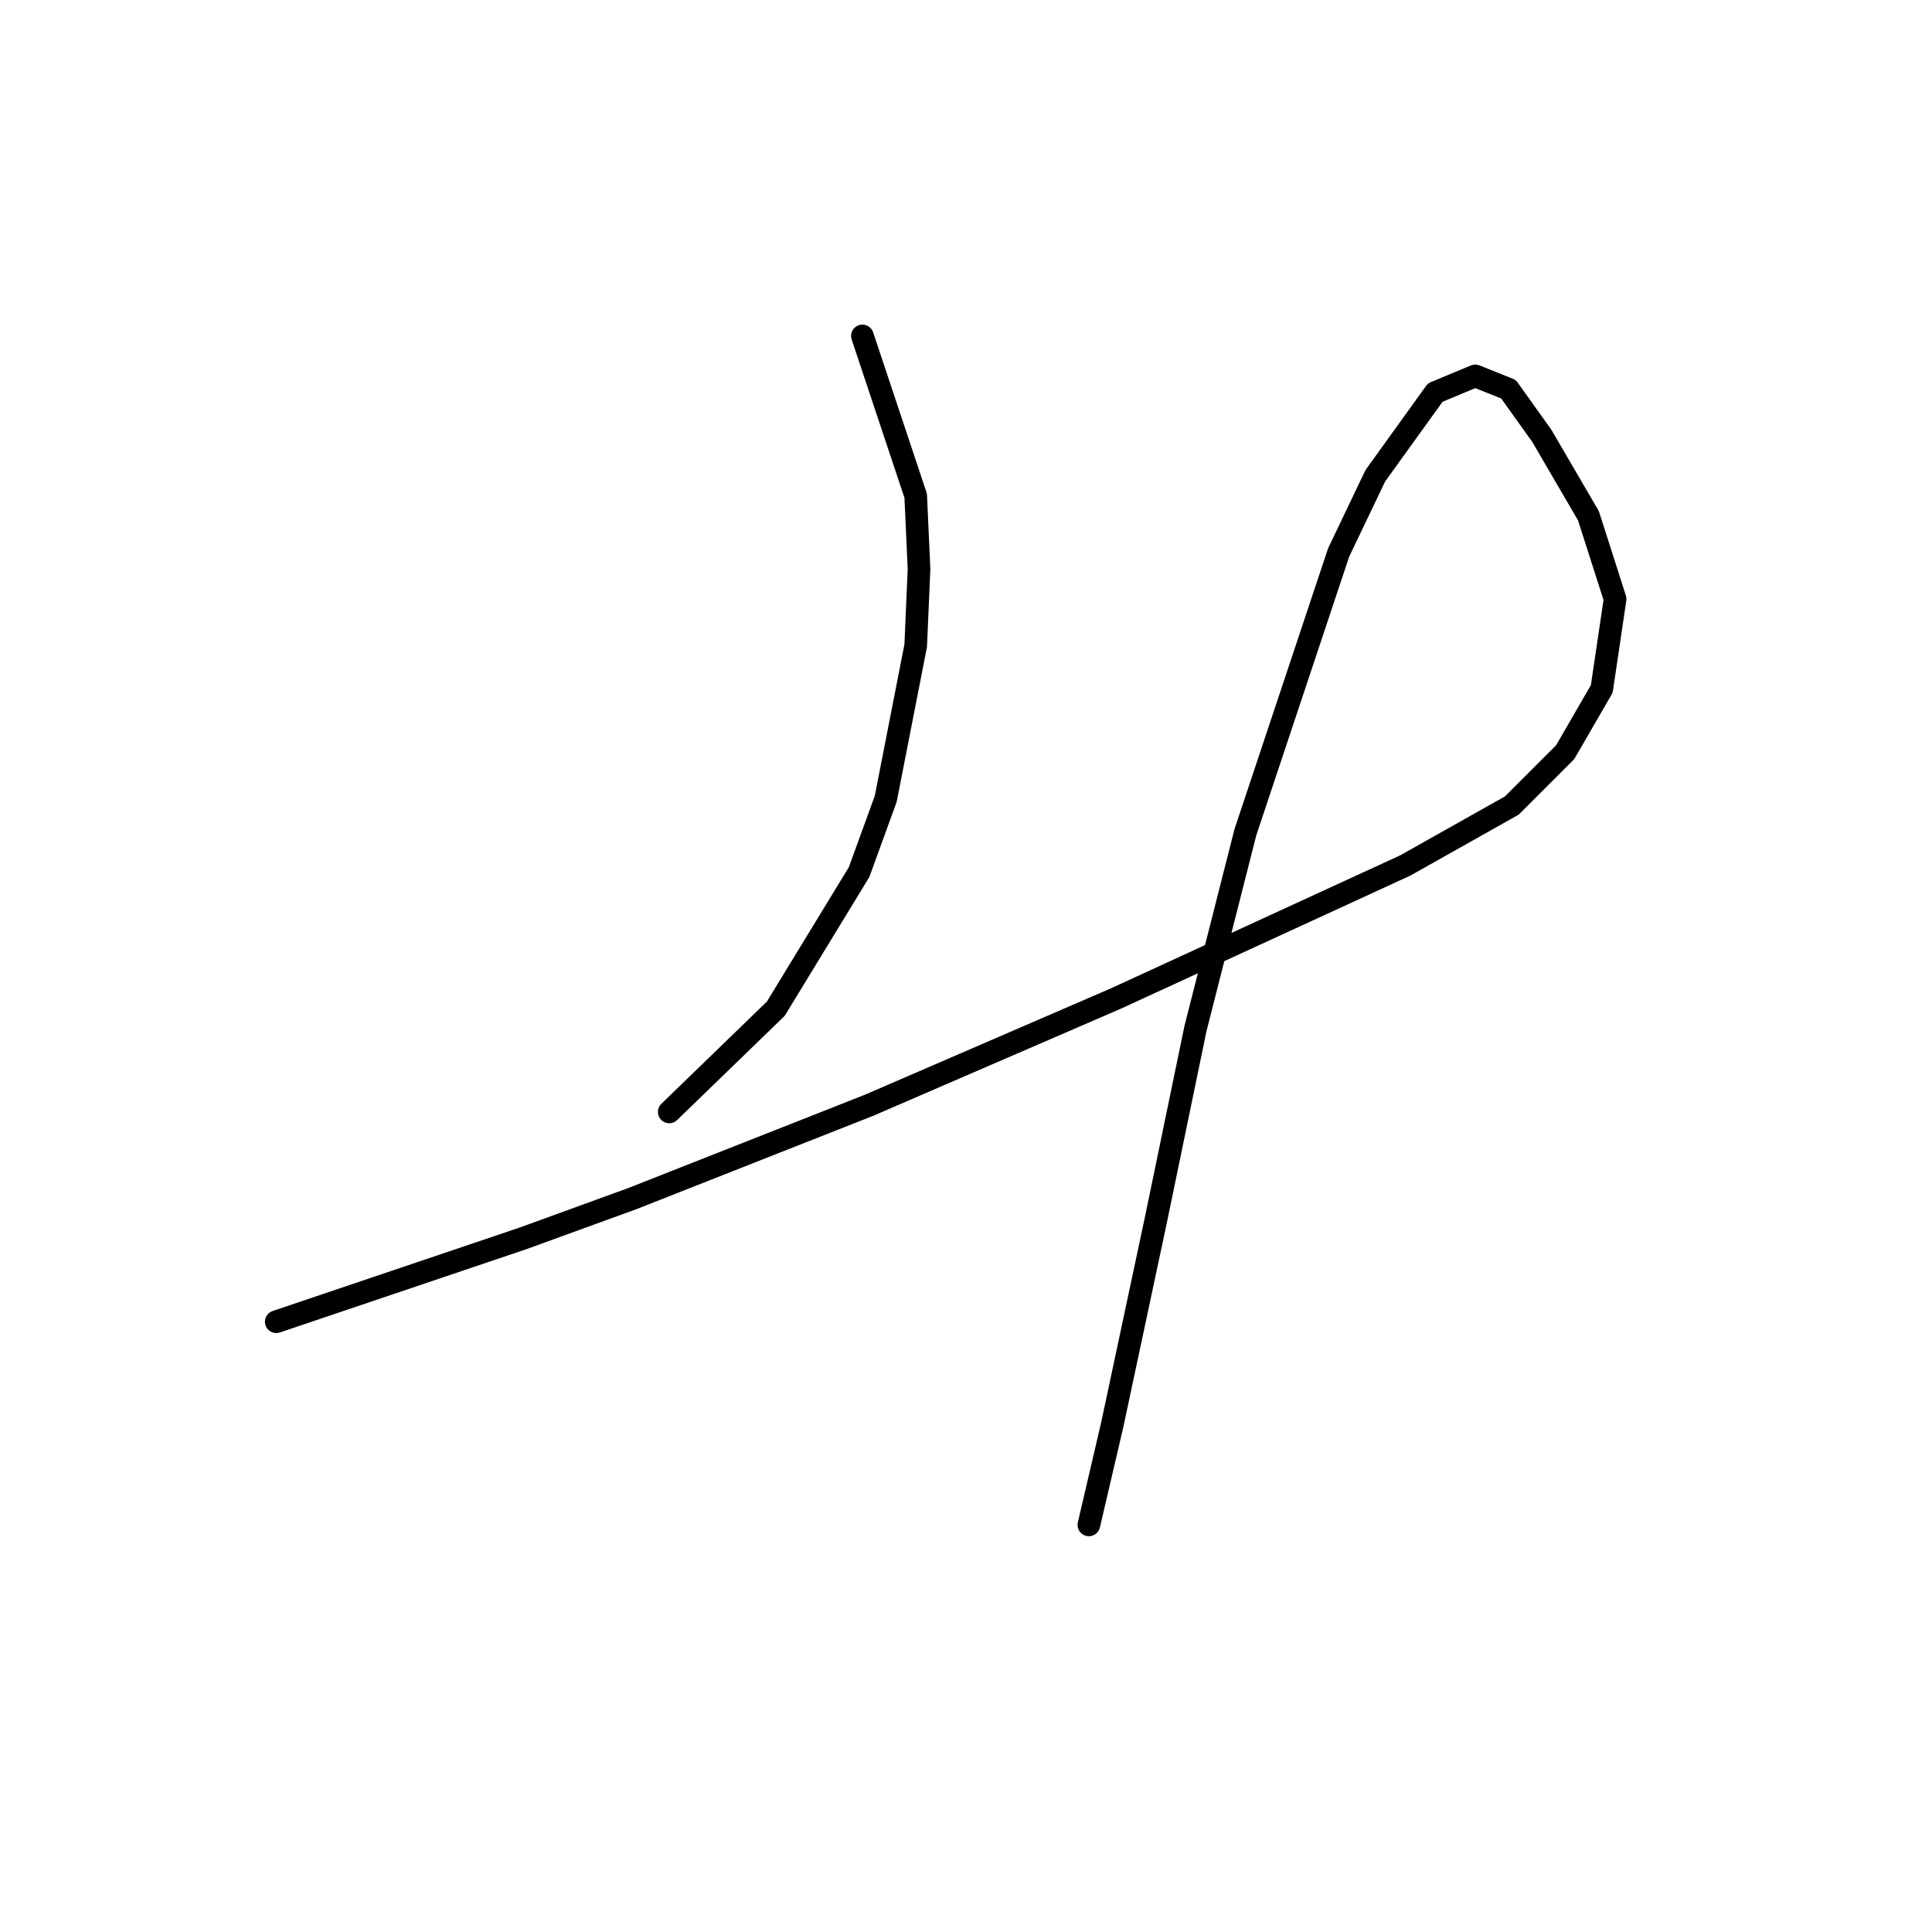 <?xml version="1.0" standalone="no"?>
    <svg width="256" height="256" xmlns="http://www.w3.org/2000/svg" version="1.1">
    <polyline stroke="black" stroke-width="3" stroke-linecap="round" fill="transparent" stroke-linejoin="round" points="114.274 44.512 121.335 65.695 121.776 75.403 121.335 85.553 117.363 105.853 113.833 115.561 102.8 133.655 88.679 147.335 88.679 147.335 " />
        <polyline stroke="black" stroke-width="3" stroke-linecap="round" fill="transparent" stroke-linejoin="round" points="36.606 175.137 69.262 164.104 83.825 158.809 115.157 146.452 147.813 132.331 186.206 114.679 200.327 106.735 207.388 99.675 212.242 91.29 214.008 79.375 210.477 68.342 204.299 57.751 199.886 51.573 195.473 49.808 190.177 52.014 182.234 63.047 177.38 73.197 165.023 110.266 158.404 136.302 153.108 161.898 147.372 188.817 144.282 202.056 144.282 202.056 " />
        </svg>